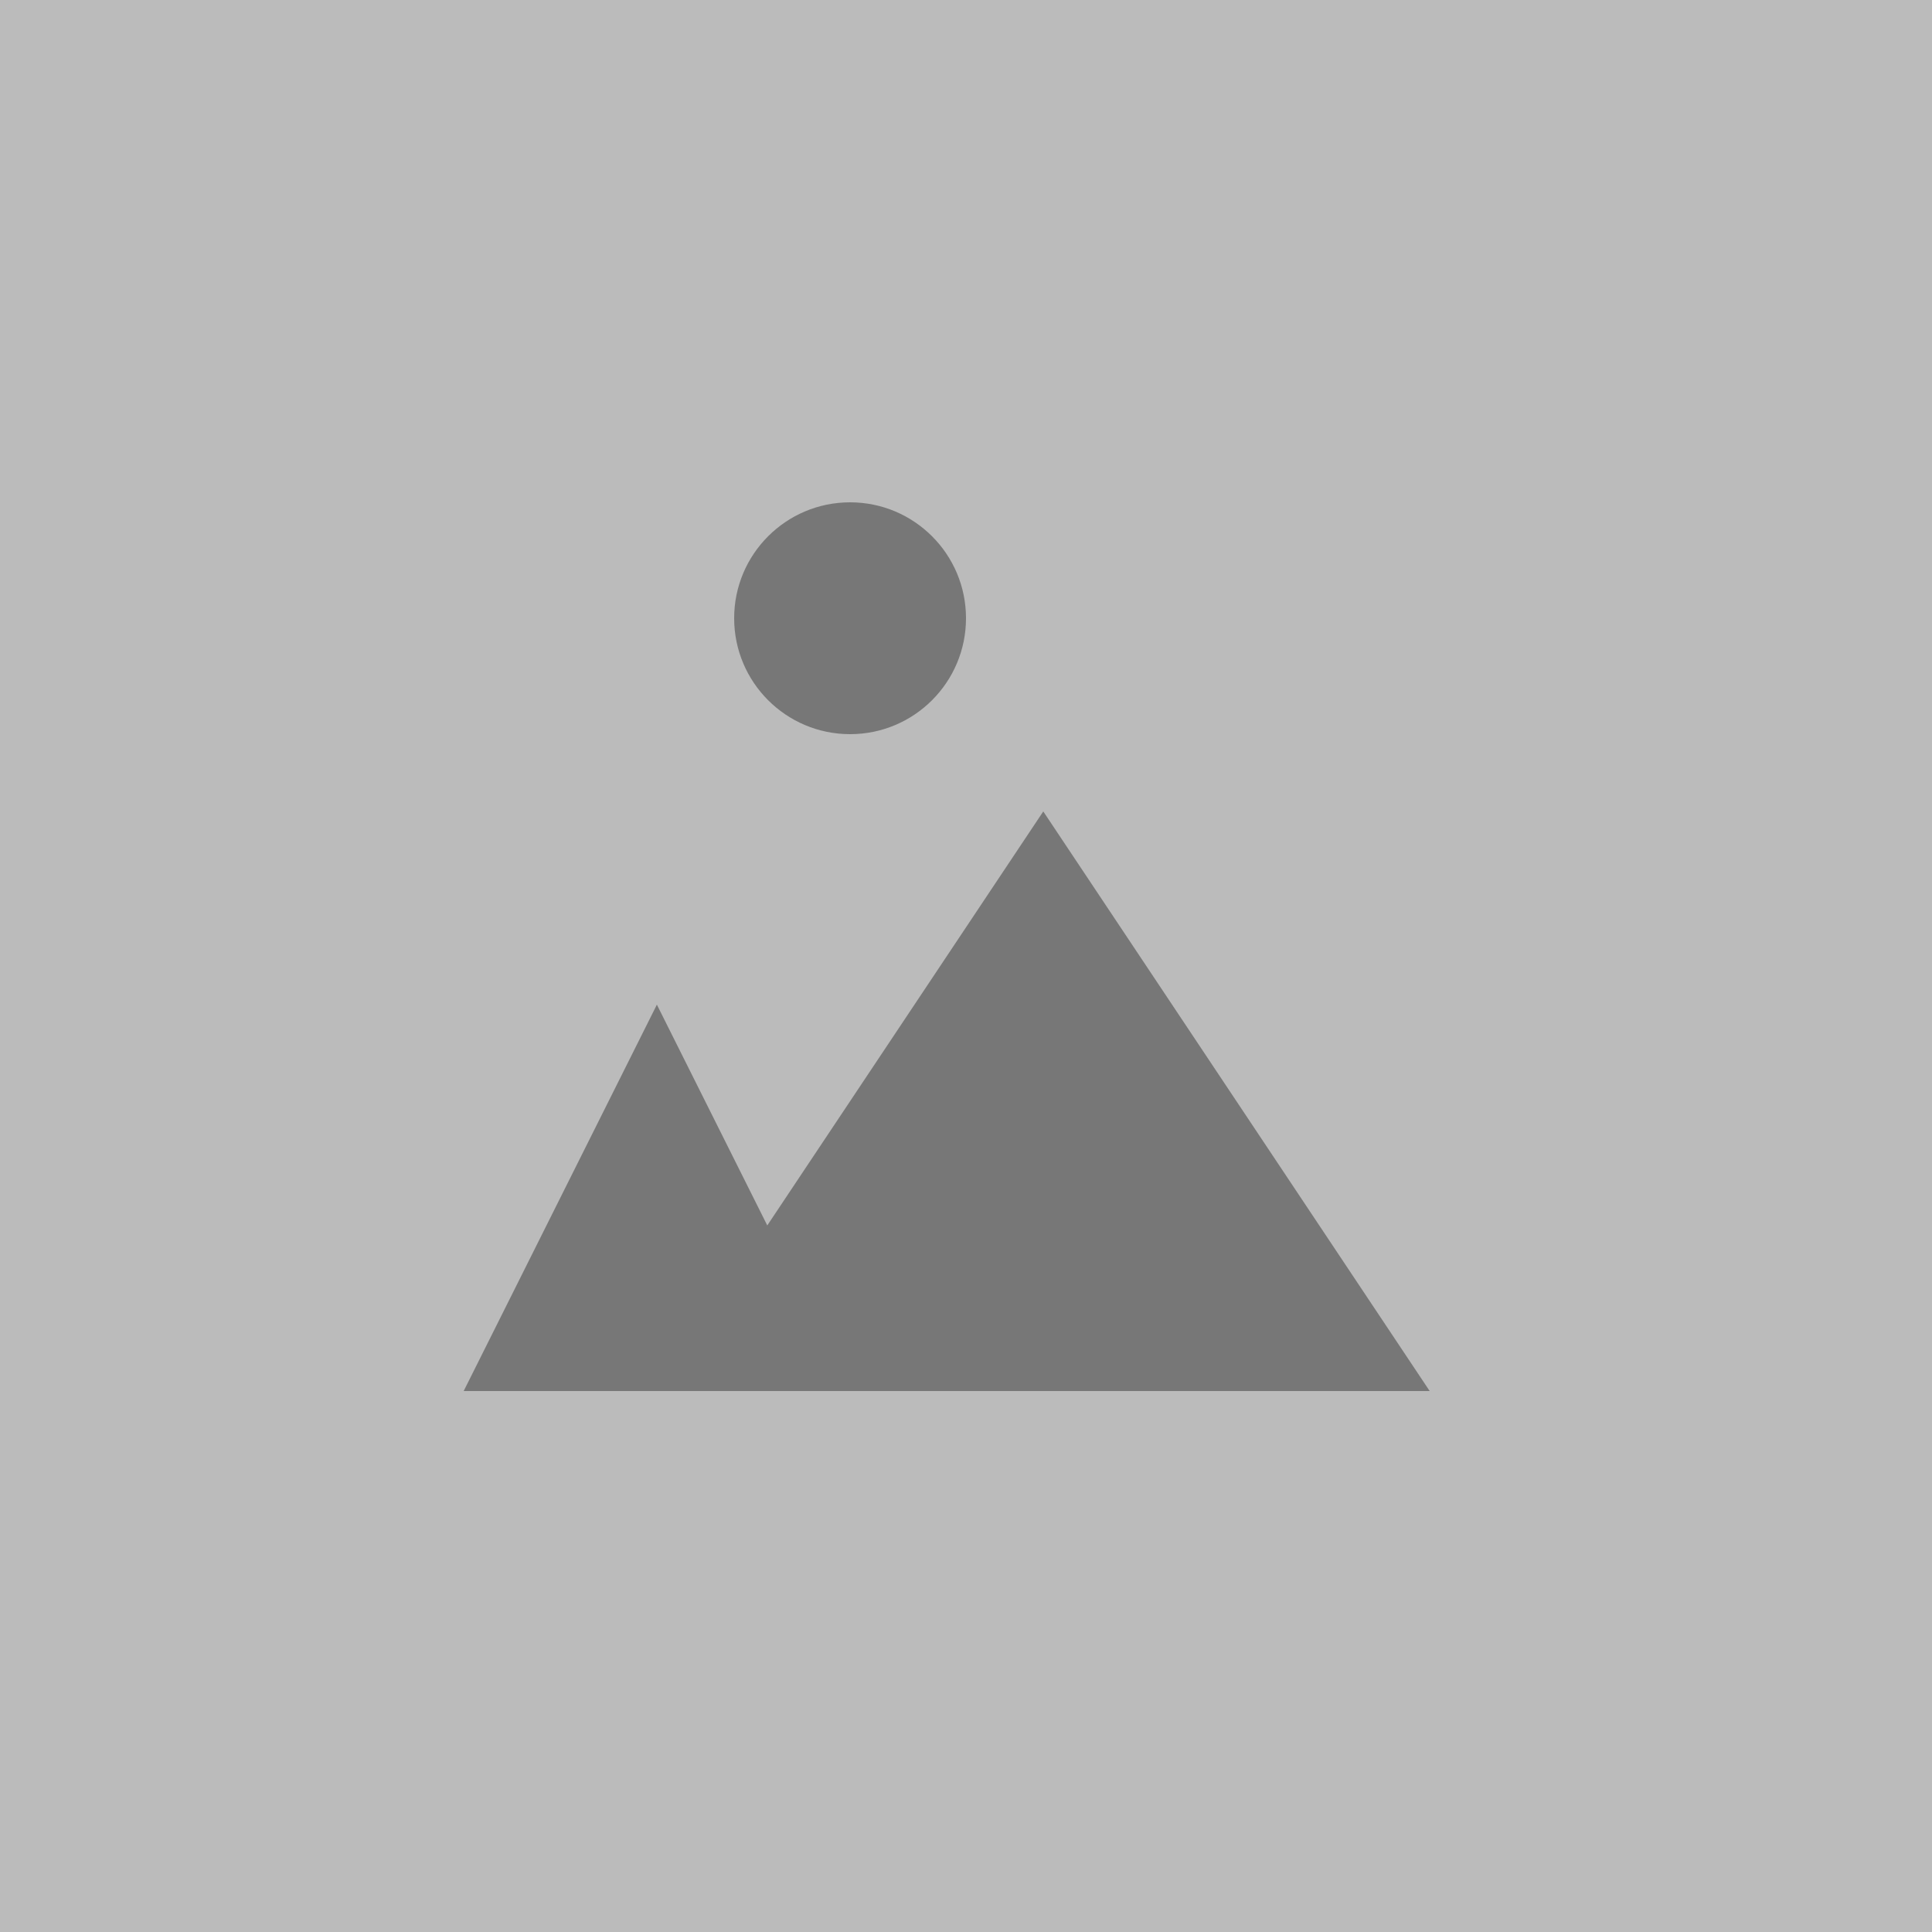 <svg width="50" height="50" xmlns="http://www.w3.org/2000/svg"><path d="m0 0h50v50h-50z" fill="#bbb"/><g fill="#777"><path d="m12 36h10l-5-10z"/><path d="m17 36h20l-10-15z"/><circle cx="22" cy="16" r="3" fill="#777"/></g></svg>